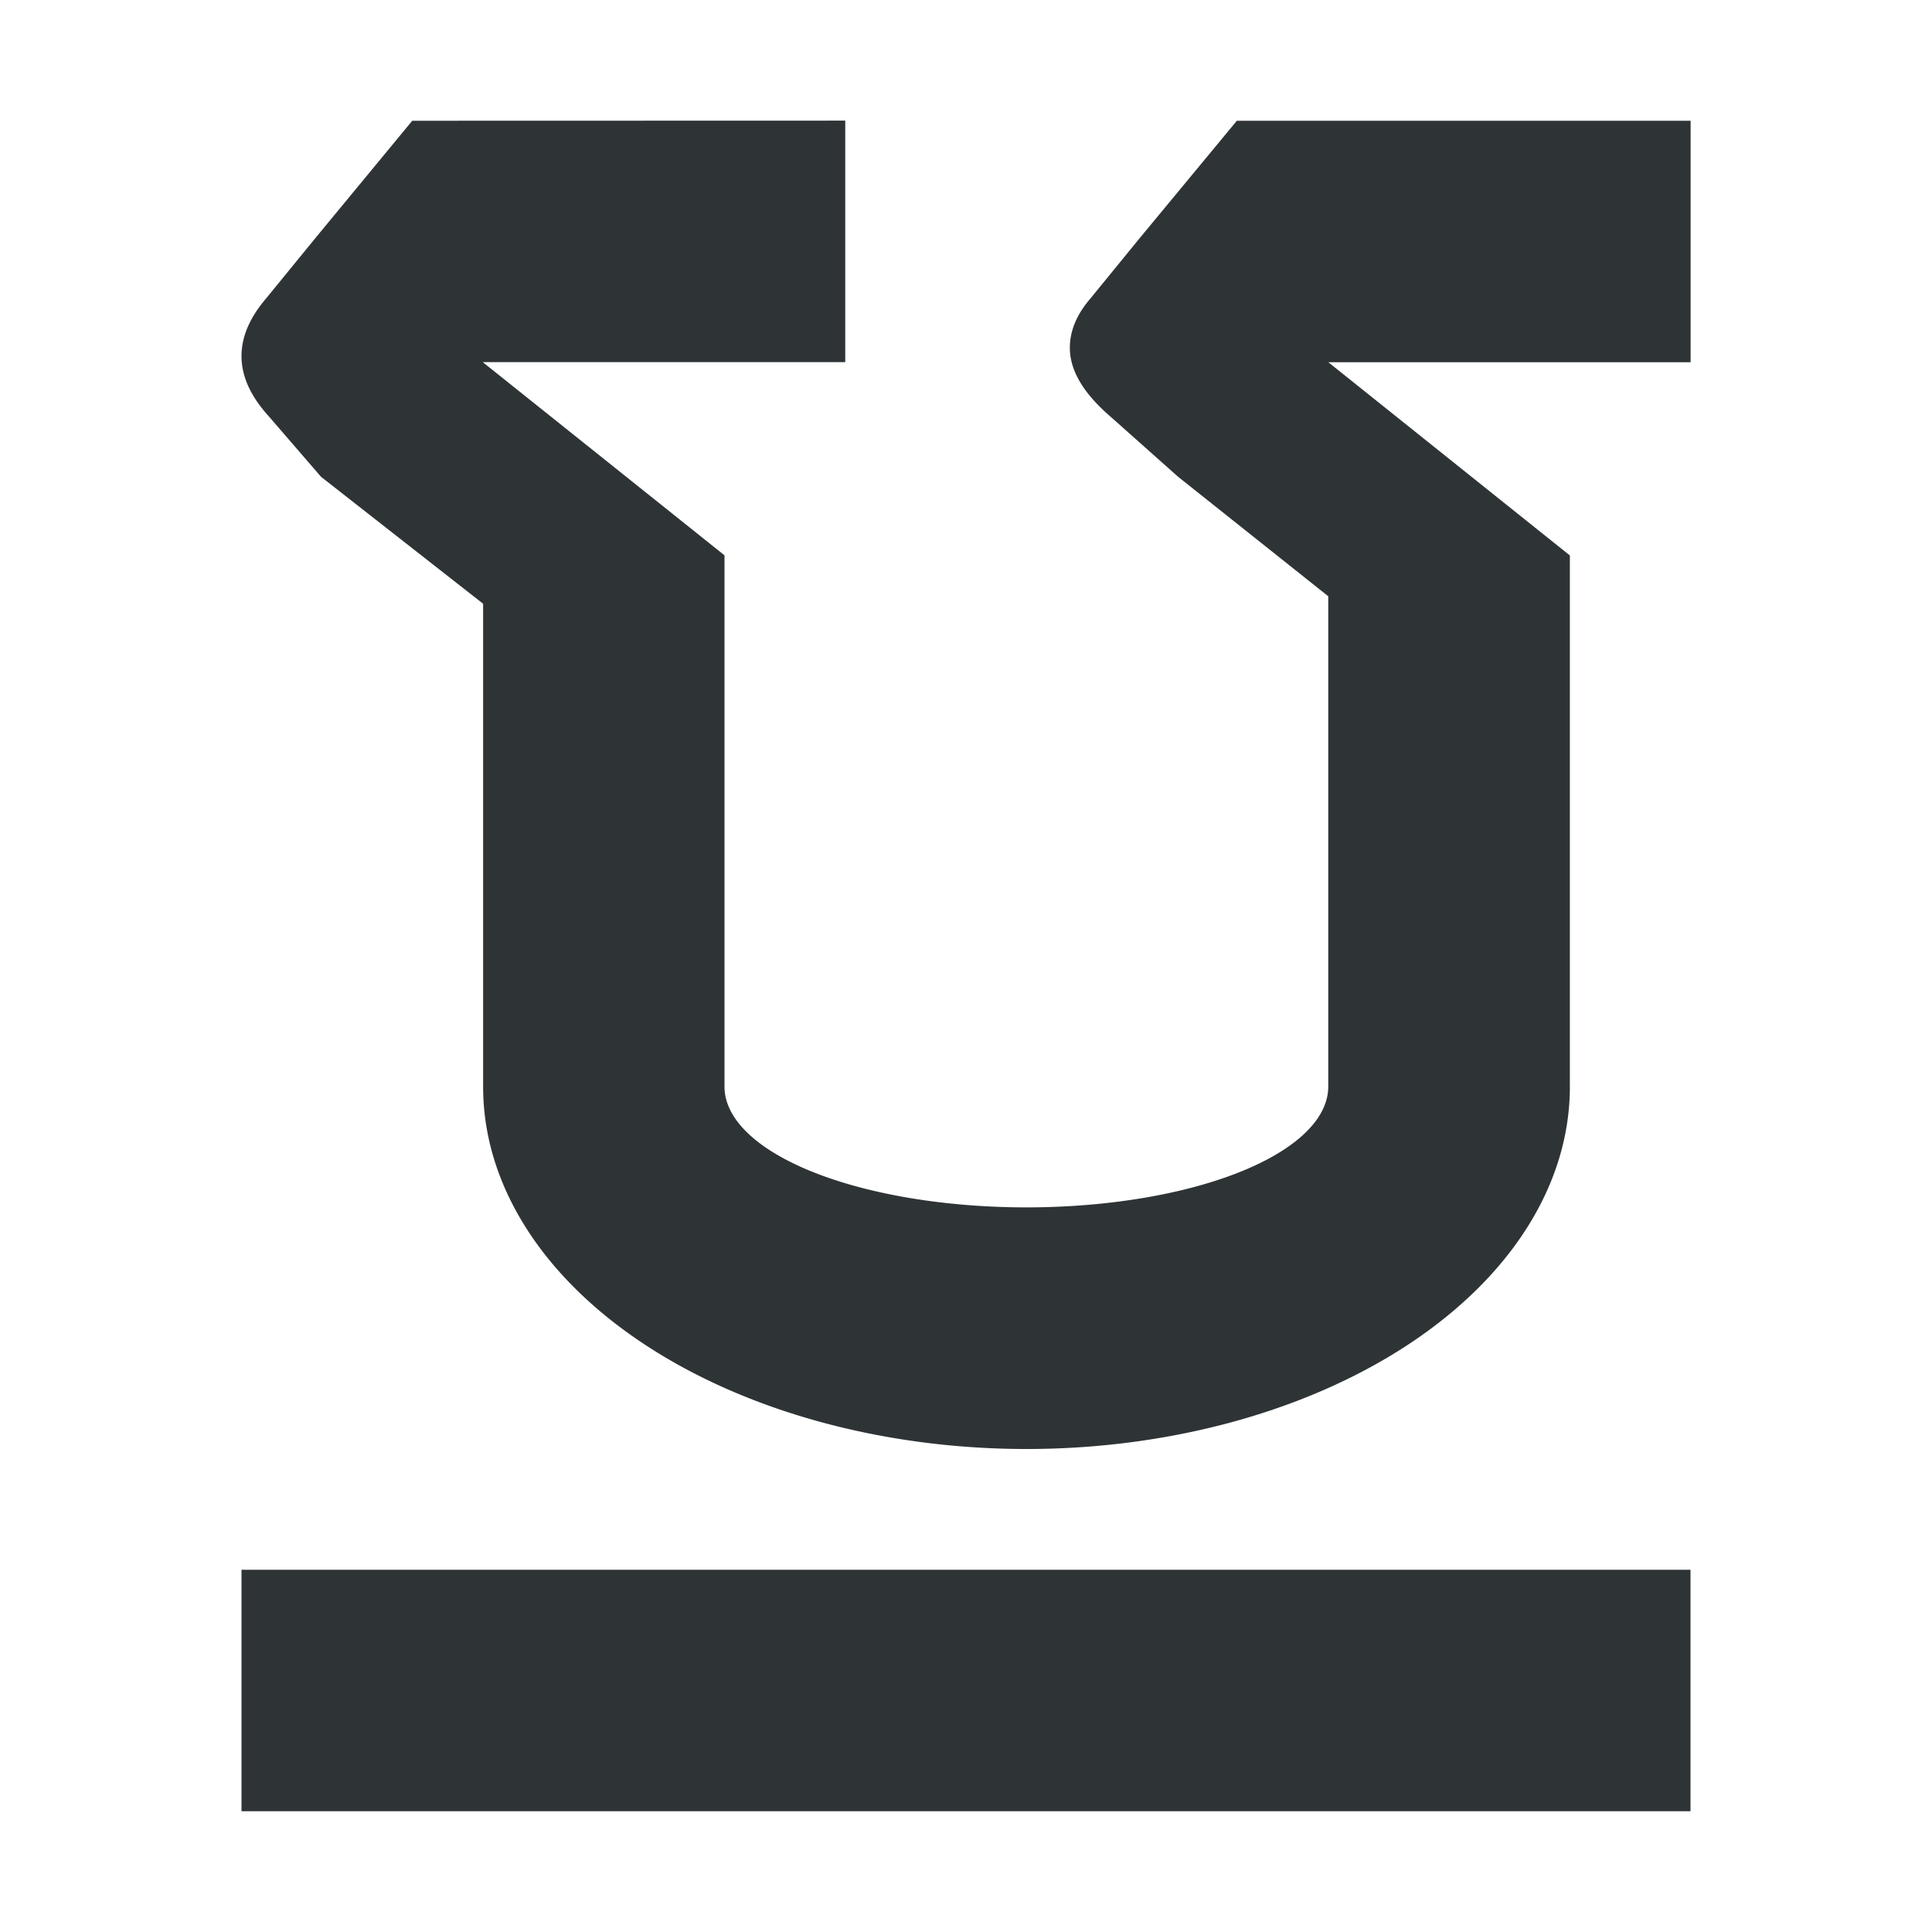 <svg viewBox="0 0 16 16" xmlns="http://www.w3.org/2000/svg"><path d="m3.414 1-.809.98-.4.49c-.137.16-.205.319-.205.479 0 .167.075.333.227.5l.432.5 1.342 1.051v4a4.5 3 0 0 0 4.5 3 4.5 3 0 0 0 4.5-3v-4.4l-2-1.6h3v-2h-3.758l-.811.98-.4.49c-.115.133-.172.27-.172.41 0 .187.111.375.334.568l.562.5 1.244.99v4.061a2.5 1 0 0 1 -2.5 1 2.5 1 0 0 1 -2.5-1v-4.4l-2.002-1.6h3.002v-2zm-1.414 12v2h12v-2z" fill="#2e3436"/></svg>